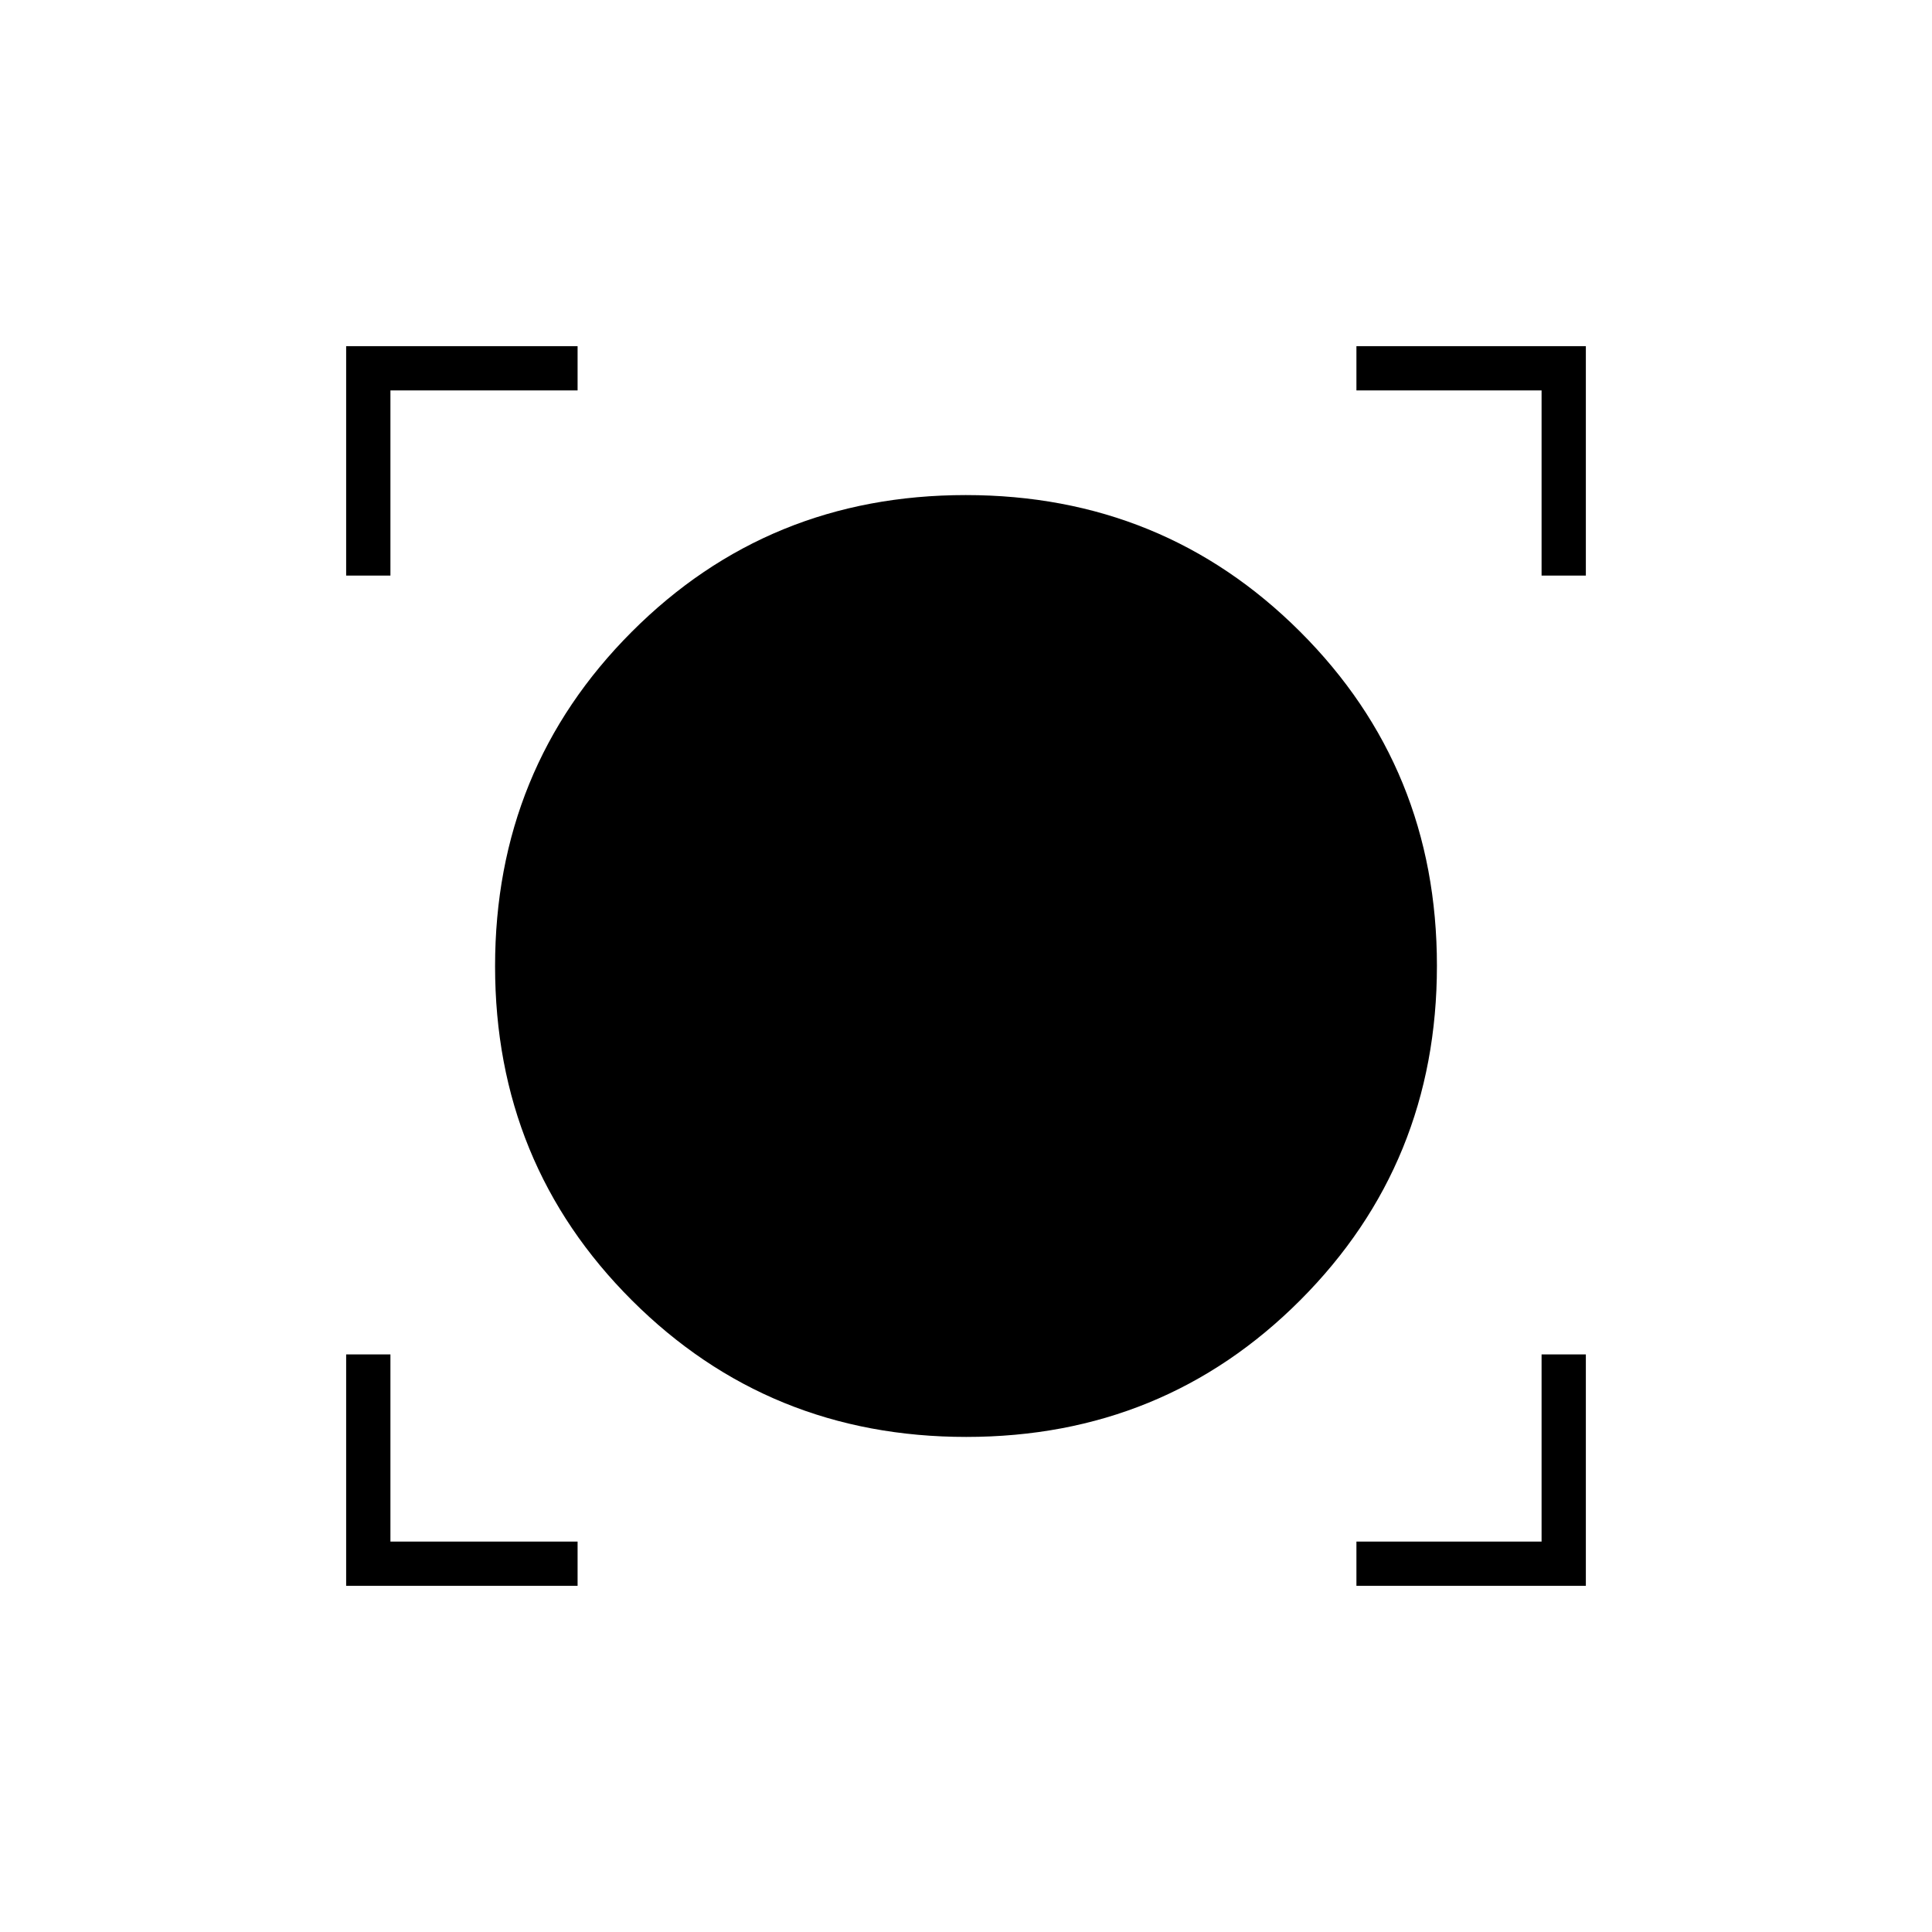 <svg xmlns="http://www.w3.org/2000/svg" width="48" height="48" viewBox="0 96 960 960"><path d="M172 884V769h22v93h93v22H172Zm502 0v-22h92v-93h22v115H674Zm-193.859-74Q382 810 314 742.141q-68-67.858-68-166Q246 478 313.859 410q67.858-68 166-68Q578 342 646 409.859q68 67.858 68 166Q714 674 646.141 742q-67.858 68-166 68ZM172 382V268h115v22h-93v92h-22Zm594 0v-92h-92v-22h114v114h-22Z"/></svg>